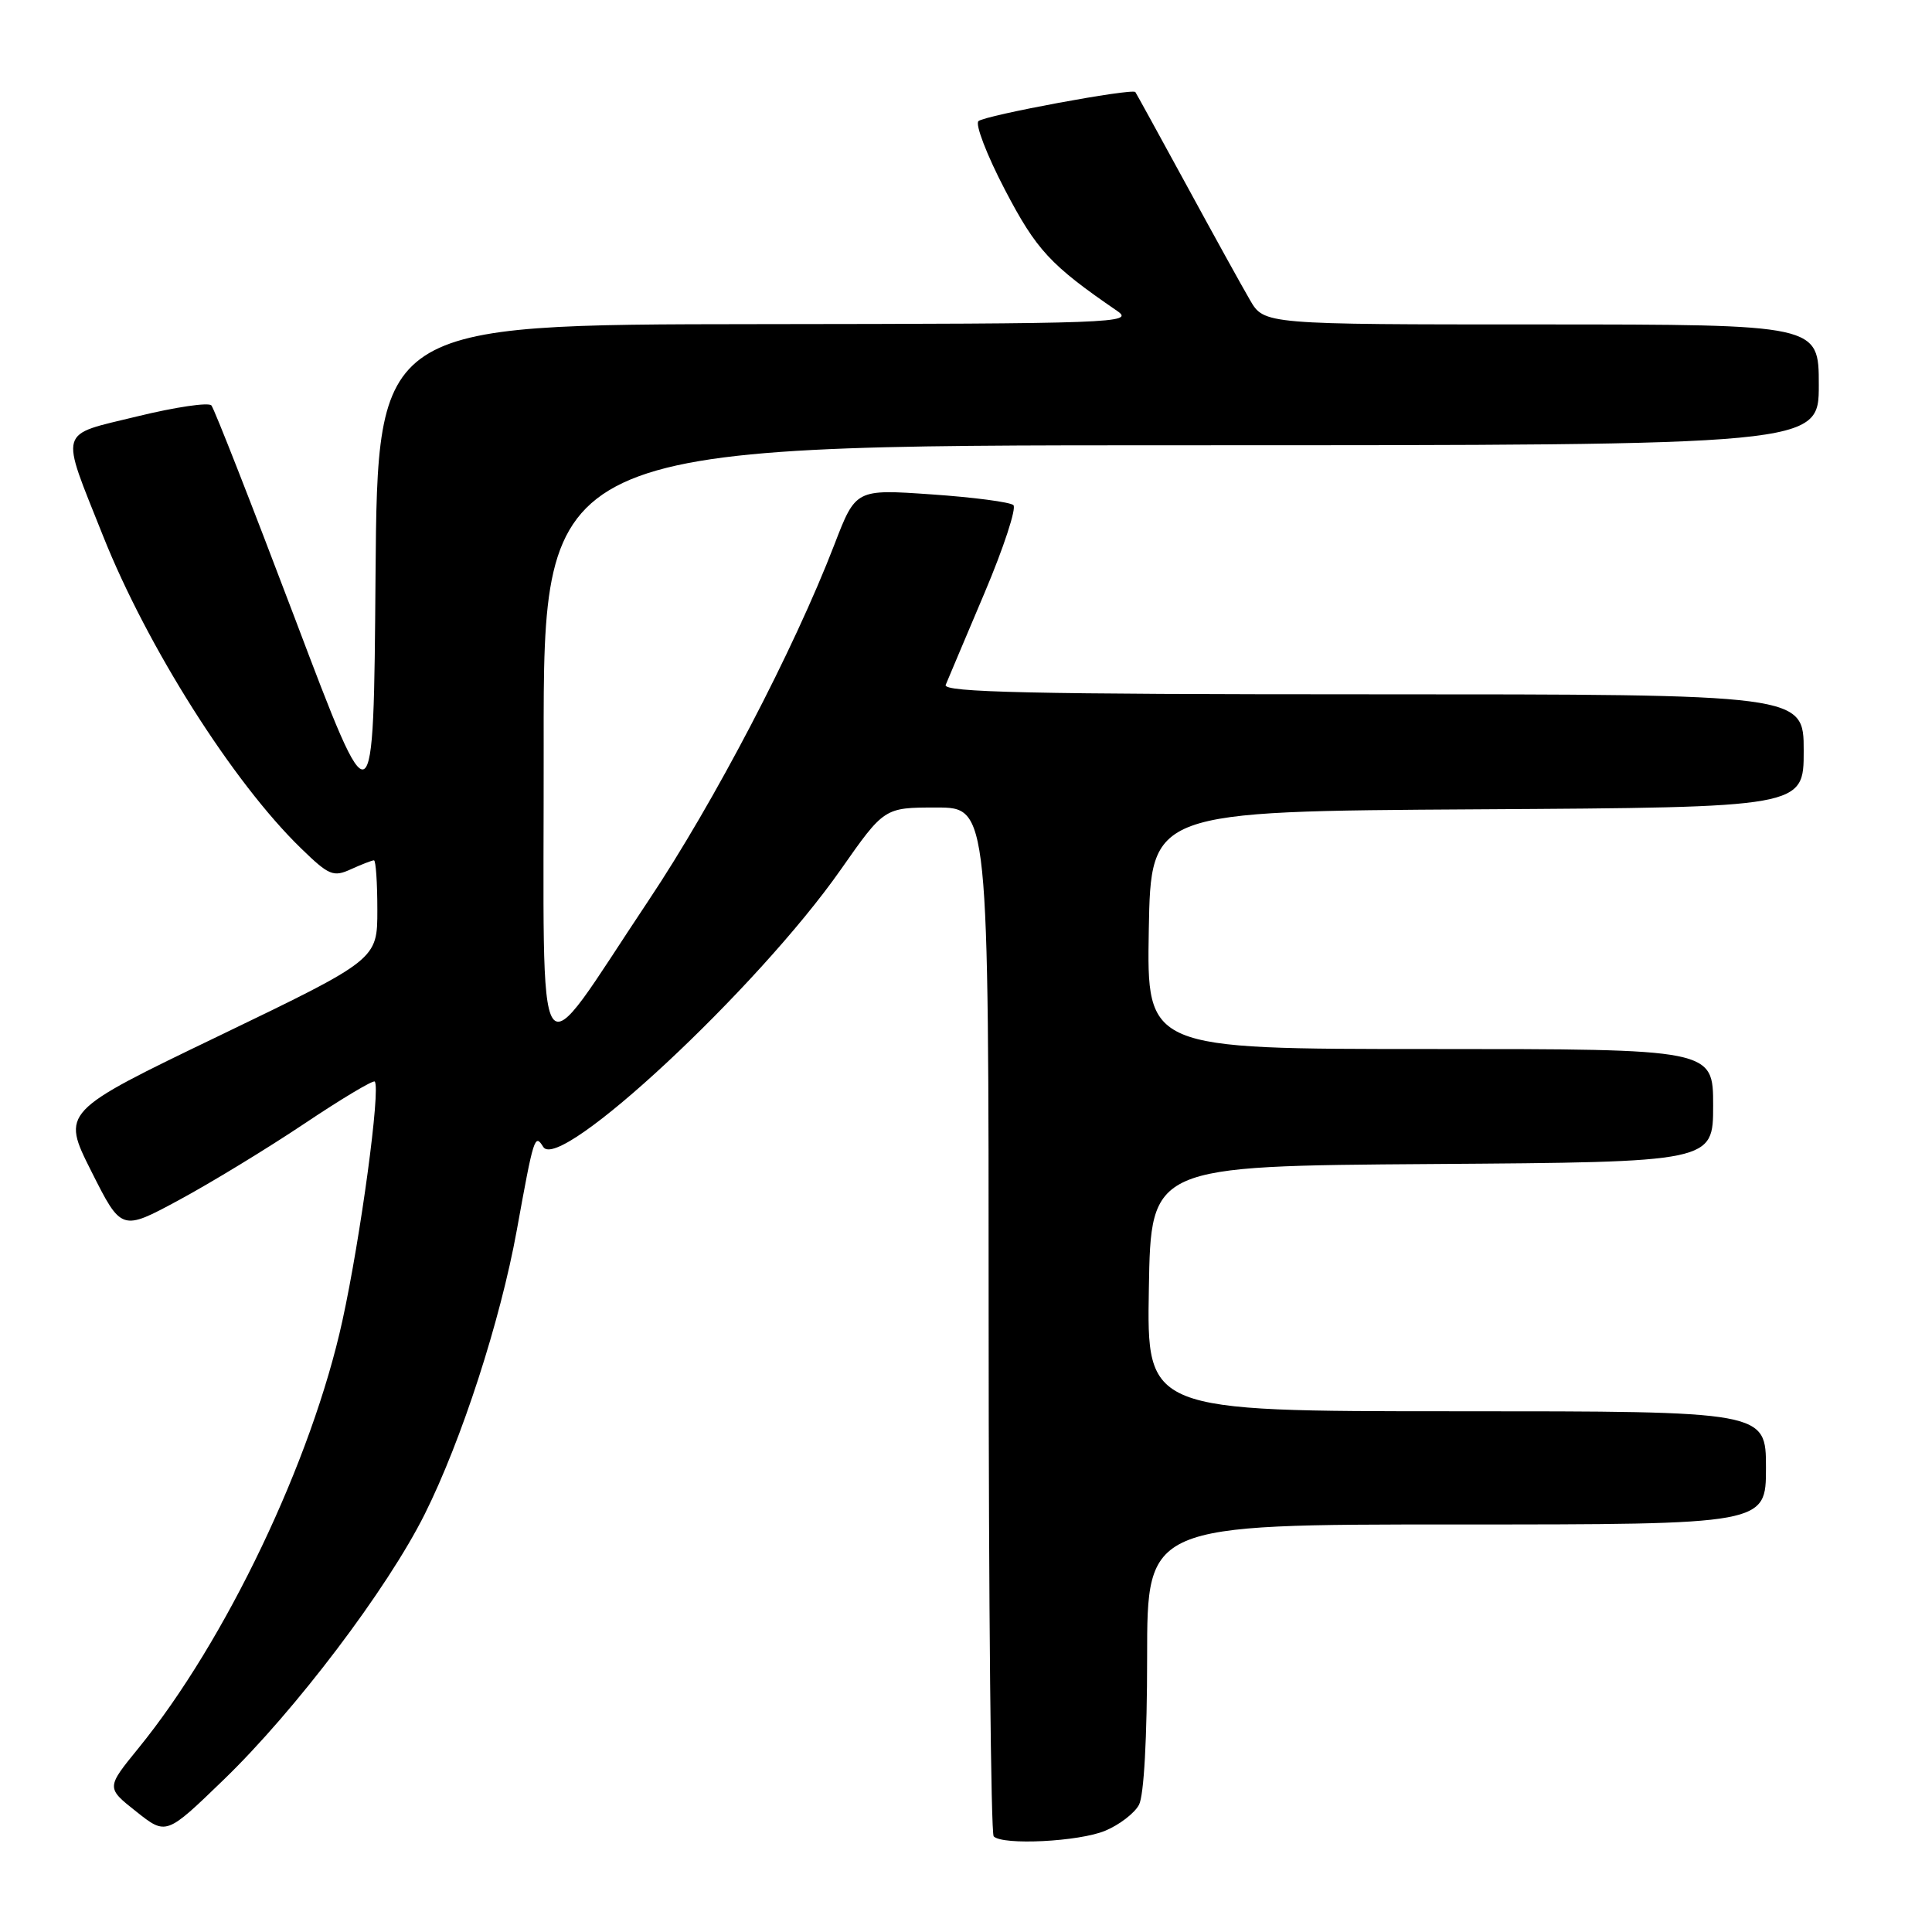 <?xml version="1.0" encoding="UTF-8" standalone="no"?>
<!DOCTYPE svg PUBLIC "-//W3C//DTD SVG 1.1//EN" "http://www.w3.org/Graphics/SVG/1.1/DTD/svg11.dtd" >
<svg xmlns="http://www.w3.org/2000/svg" xmlns:xlink="http://www.w3.org/1999/xlink" version="1.1" viewBox="0 0 256 256">
 <g >
 <path fill="currentColor"
d=" M 146.45 242.58 C 148.31 241.81 150.33 240.26 150.92 239.15 C 151.58 237.92 152.00 230.24 152.00 219.57 C 152.00 202.00 152.00 202.00 193.00 202.00 C 234.00 202.00 234.00 202.00 234.00 194.50 C 234.00 187.00 234.00 187.00 192.98 187.00 C 151.95 187.00 151.95 187.00 152.23 170.75 C 152.50 154.50 152.50 154.50 189.75 154.24 C 227.00 153.98 227.00 153.98 227.00 146.49 C 227.00 139.00 227.00 139.00 189.47 139.00 C 151.95 139.00 151.95 139.00 152.22 123.25 C 152.50 107.50 152.50 107.50 195.75 107.24 C 239.00 106.98 239.00 106.98 239.00 99.49 C 239.00 92.00 239.00 92.00 181.89 92.00 C 136.60 92.00 124.89 91.74 125.31 90.75 C 125.59 90.06 127.91 84.59 130.45 78.58 C 132.99 72.58 134.71 67.33 134.28 66.93 C 133.85 66.53 128.98 65.89 123.44 65.51 C 113.39 64.81 113.39 64.81 110.56 72.16 C 105.19 86.10 94.66 106.26 85.91 119.36 C 70.53 142.39 72.08 144.69 72.04 98.75 C 72.00 59.00 72.00 59.00 156.50 59.00 C 241.00 59.00 241.00 59.00 241.00 51.00 C 241.00 43.00 241.00 43.00 204.25 42.99 C 167.50 42.99 167.50 42.99 165.62 39.74 C 164.58 37.96 160.79 31.10 157.20 24.50 C 153.60 17.90 150.56 12.36 150.44 12.20 C 150.06 11.66 130.53 15.28 129.65 16.05 C 129.19 16.46 130.76 20.55 133.15 25.13 C 137.33 33.13 139.16 35.12 148.03 41.20 C 150.37 42.80 147.83 42.90 100.26 42.95 C 50.03 43.00 50.03 43.00 49.76 76.25 C 49.50 109.50 49.50 109.50 39.10 82.00 C 33.37 66.88 28.39 54.15 28.01 53.72 C 27.64 53.29 23.23 53.94 18.20 55.17 C 7.59 57.76 7.92 56.60 13.65 71.00 C 19.51 85.72 30.88 103.68 39.90 112.42 C 43.59 116.01 44.17 116.25 46.52 115.17 C 47.93 114.53 49.30 114.00 49.55 114.00 C 49.80 114.00 50.00 116.96 50.00 120.57 C 50.00 127.14 50.00 127.14 29.07 137.23 C 8.13 147.31 8.13 147.31 12.11 155.22 C 16.09 163.13 16.09 163.13 23.72 159.01 C 27.91 156.75 35.38 152.20 40.30 148.91 C 45.22 145.61 49.43 143.10 49.65 143.31 C 50.47 144.13 47.79 163.95 45.37 175.00 C 41.31 193.56 29.91 217.44 18.34 231.65 C 14.07 236.89 14.07 236.89 18.05 240.04 C 22.02 243.19 22.02 243.19 29.62 235.84 C 39.12 226.67 51.32 210.55 56.28 200.63 C 61.16 190.86 66.30 175.01 68.48 163.00 C 70.72 150.62 70.86 150.16 71.98 151.97 C 74.12 155.43 100.38 130.96 111.39 115.25 C 117.17 107.00 117.17 107.00 124.08 107.00 C 131.00 107.00 131.00 107.00 131.00 174.83 C 131.00 212.14 131.30 242.97 131.67 243.33 C 132.87 244.54 143.00 244.03 146.45 242.58 Z "/>
</g>
</svg>
